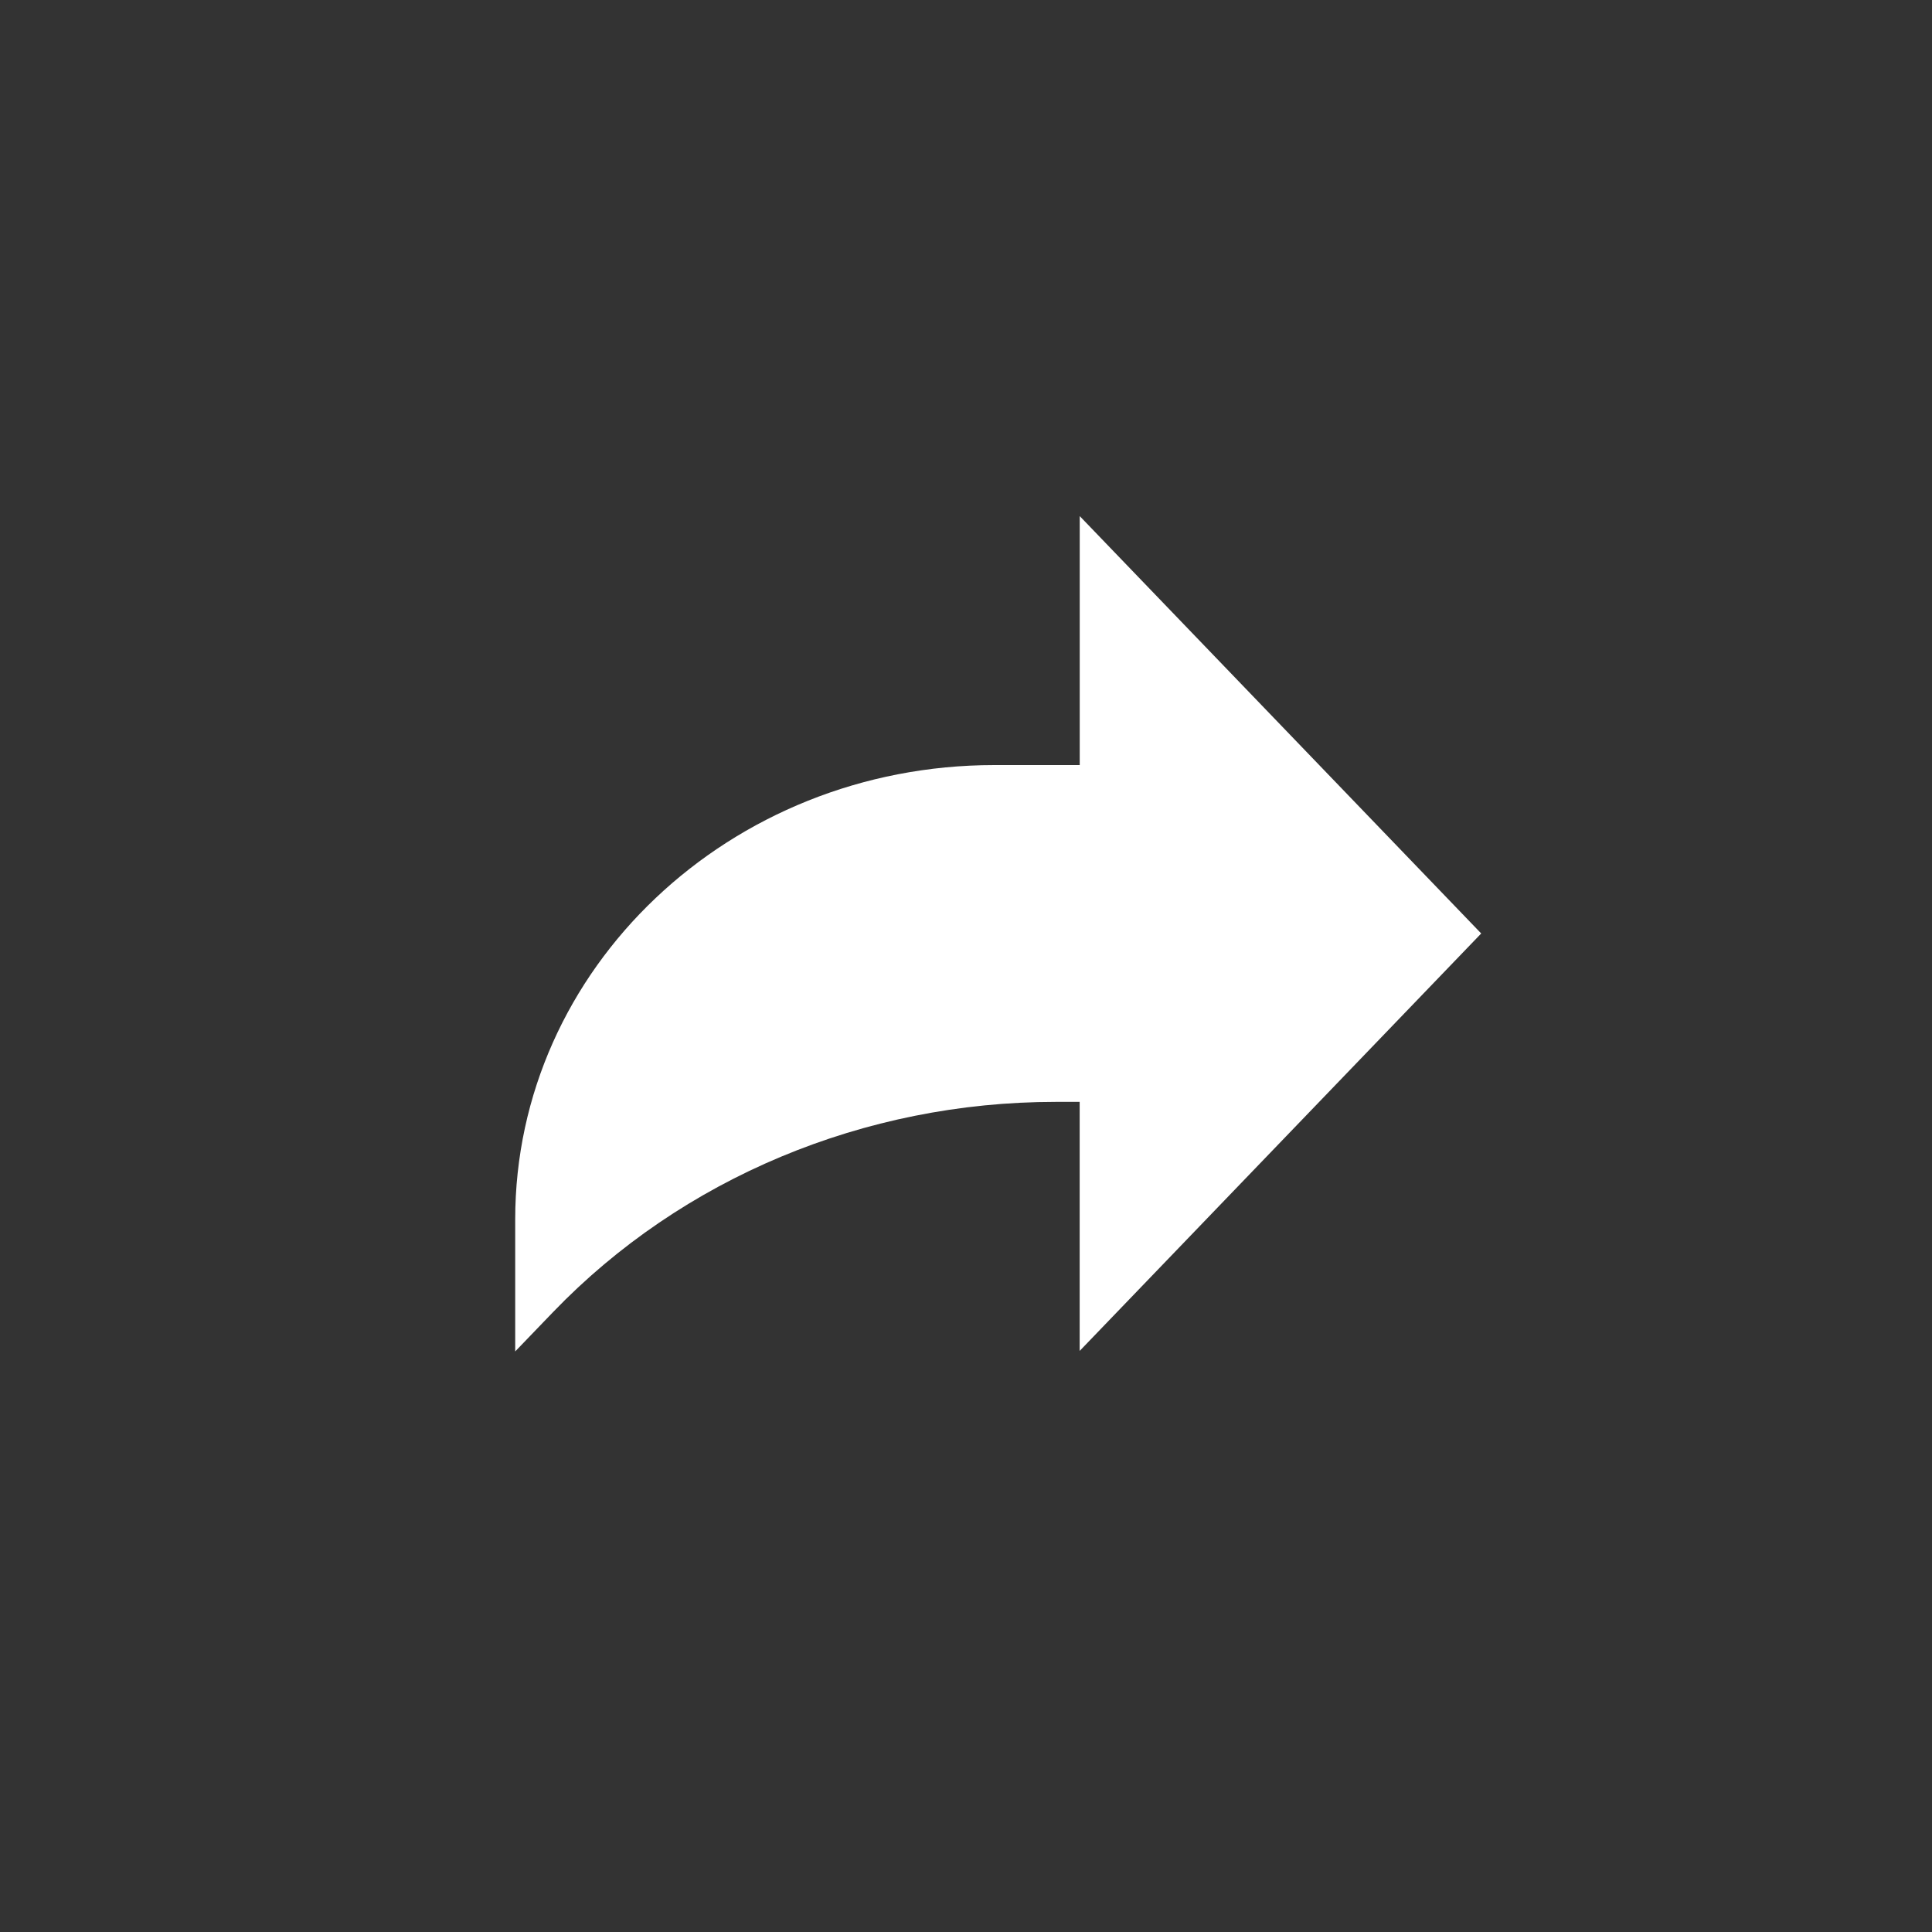 <svg xmlns="http://www.w3.org/2000/svg" viewBox="-8 -8 30 30" ><rect x="-8" y="-8" width="30" height="30" fill="#333333" stroke="none"/><path fill="#fff" d="M15 6.495L8.766.014V3.88H7.441C3.33 3.88 0 7.039 0 10.936v2.049l.589-.612C2.59 10.294 5.422 9.11 8.39 9.11h.375v3.867L15 6.495z"/></svg>
